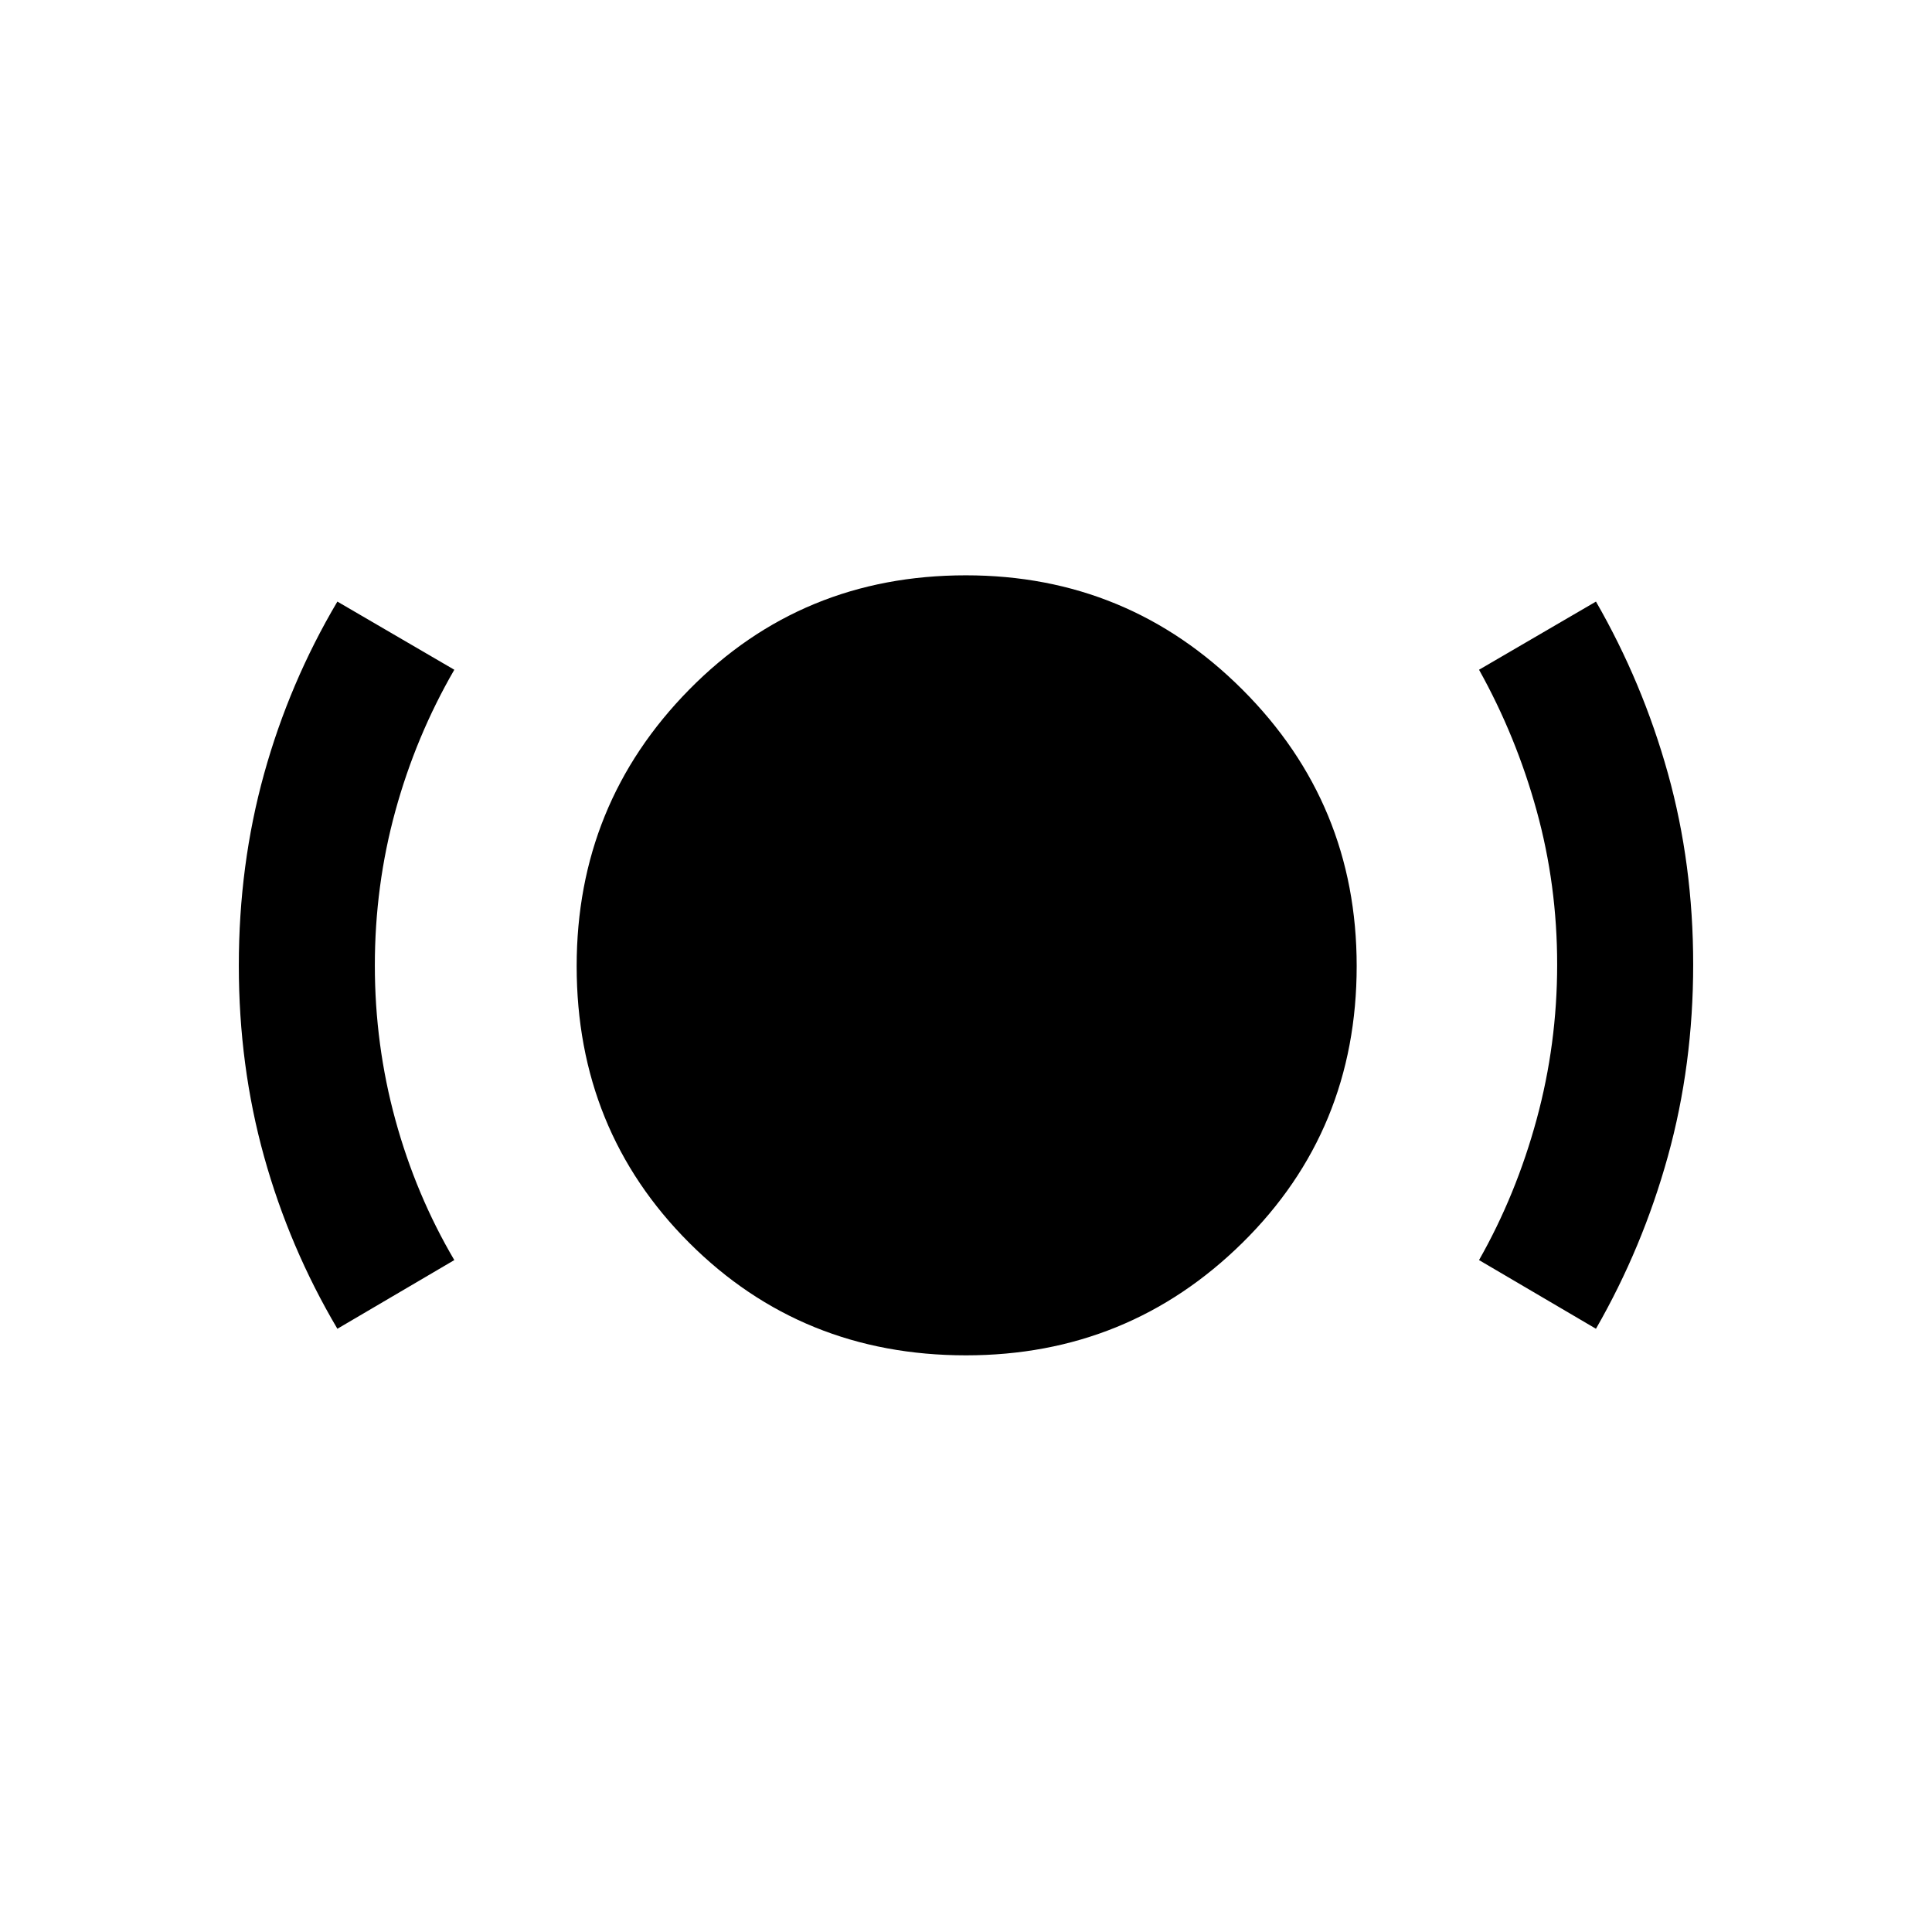 <svg xmlns="http://www.w3.org/2000/svg" height="40" viewBox="0 -960 960 960" width="40"><path d="M480.008-286.539q-81.596 0-137.532-55.905-55.937-55.904-55.937-137.485 0-80.594 55.905-137.396 55.904-56.802 137.485-56.802 80.594 0 137.396 56.755 56.802 56.756 56.802 137.364 0 81.596-56.755 137.532-56.756 55.937-137.364 55.937Zm-312.365-13.205q-23.846-40.359-36.411-85.507-12.564-45.149-12.564-94.949 0-50.056 12.564-95.326 12.565-45.27 36.411-85.55l58.101 33.871q-19.084 32.993-29.286 70.16-10.202 37.168-10.202 76.755 0 39.468 10.206 76.738 10.205 37.27 29.282 69.68l-58.101 34.128Zm625.381 0-58.101-34.128q18.41-32.41 28.615-69.91 10.206-37.5 10.206-76.975 0-39.474-10.202-76.45-10.202-36.976-28.619-69.998l58.101-33.871q23.179 40.28 35.744 85.339 12.564 45.06 12.564 94.988t-12.564 95.287q-12.565 45.359-35.744 85.718Z"/></svg>